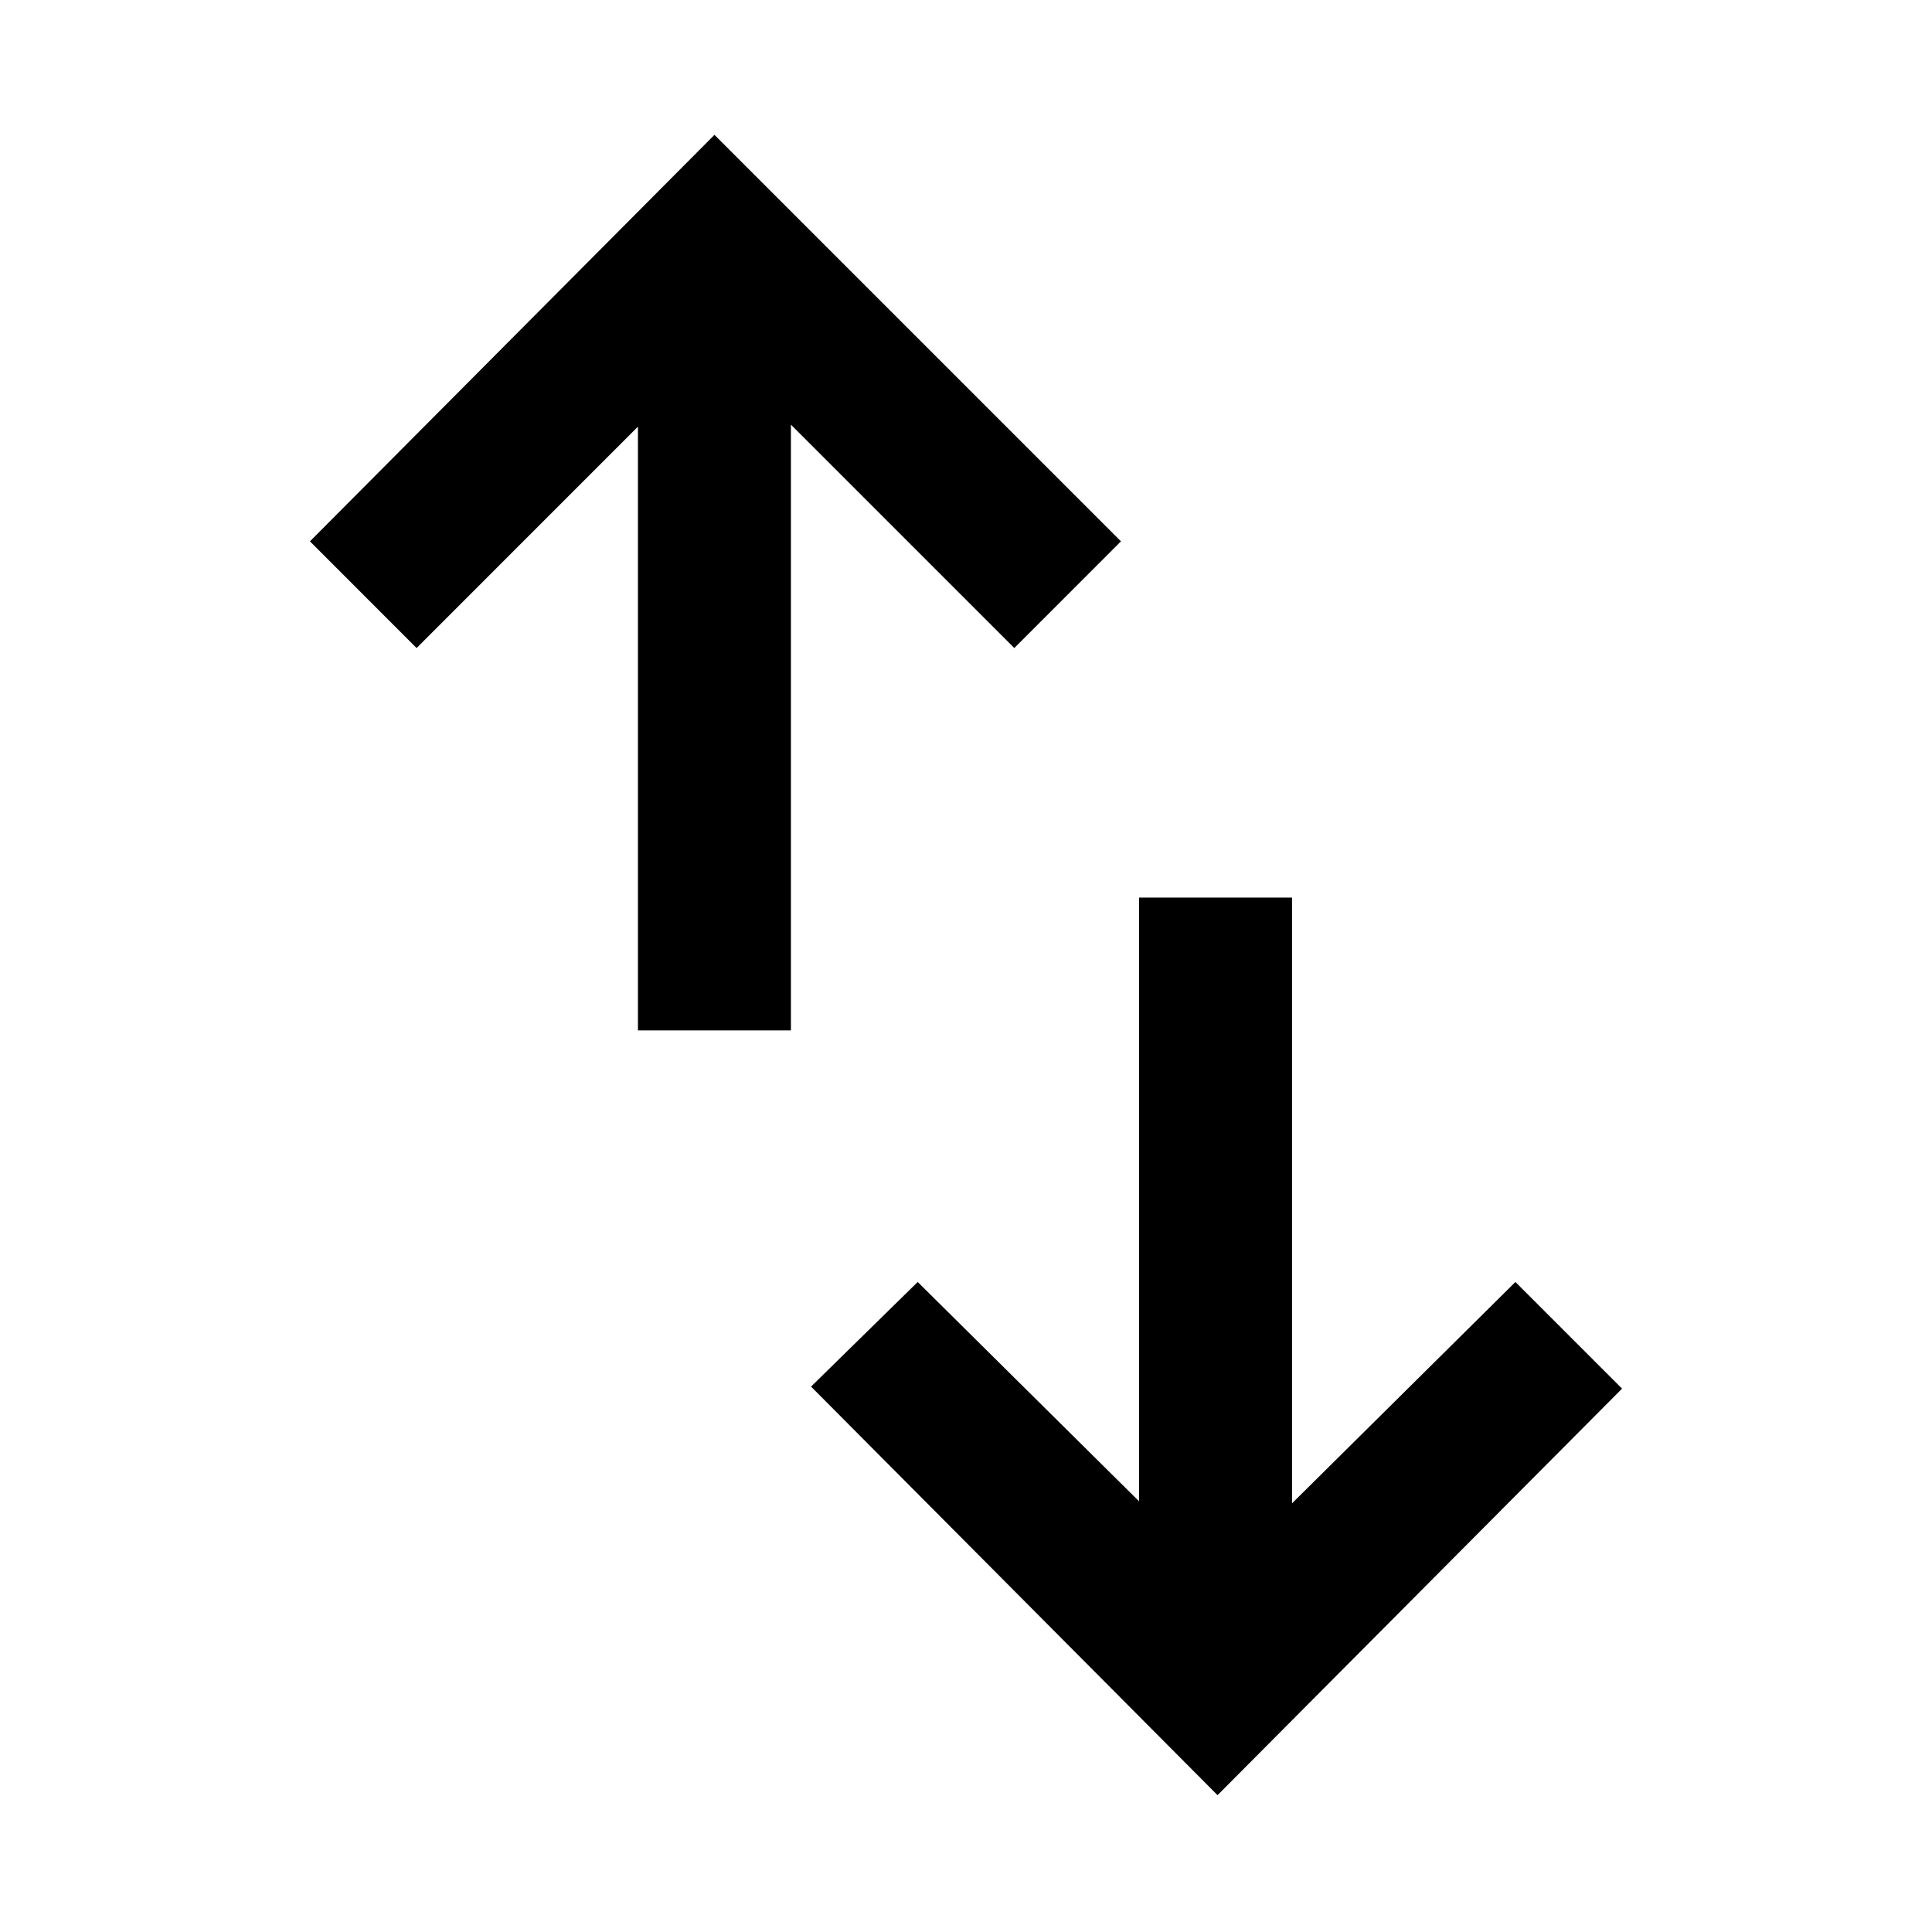 <svg xmlns="http://www.w3.org/2000/svg" height="40" width="40"><path d="M25.208 37.167 16.792 28.708 19 26.542 23.583 31.083V18.583H26.75V31.125L31.375 26.542L33.583 28.75ZM13.208 21.333V8.833L8.625 13.417L6.417 11.208L14.792 2.792L23.208 11.208L21 13.417L16.375 8.792V21.333Z"/></svg>